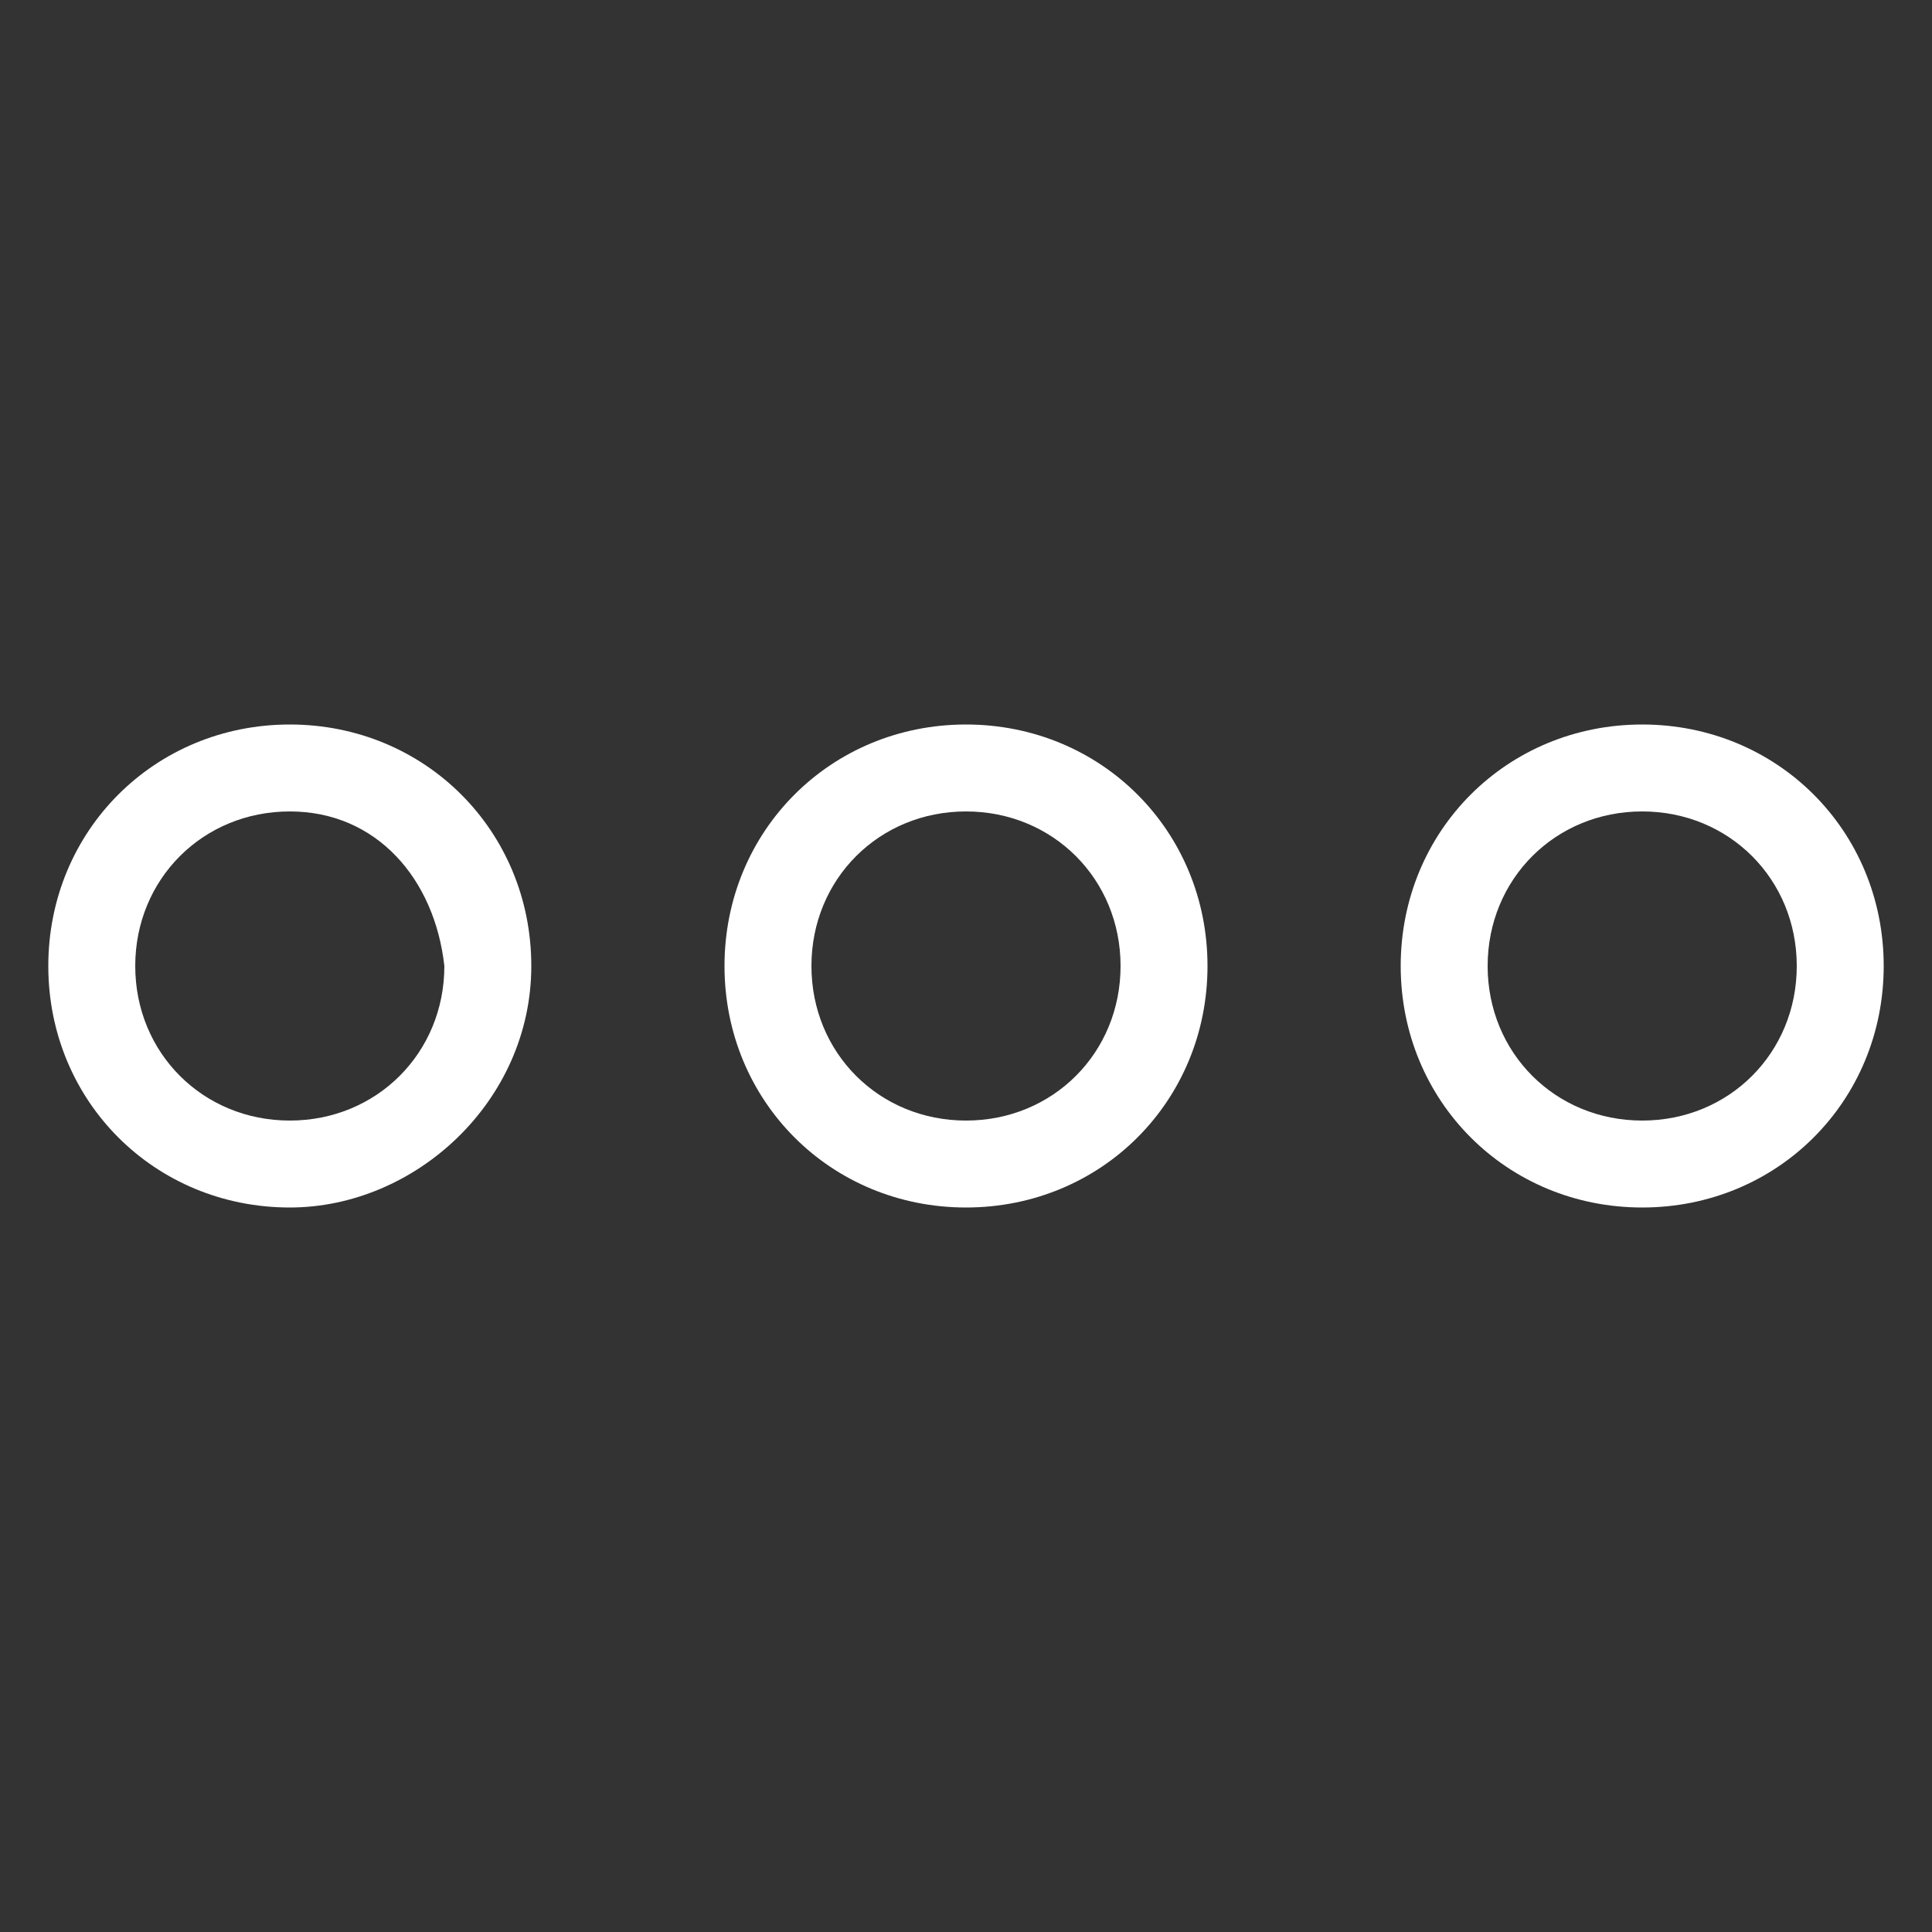 <?xml version="1.0" encoding="utf-8"?>
<!-- Generator: Adobe Illustrator 25.0.1, SVG Export Plug-In . SVG Version: 6.00 Build 0)  -->
<svg version="1.1" id="Layer_1" xmlns="http://www.w3.org/2000/svg" xmlns:xlink="http://www.w3.org/1999/xlink" x="0px" y="0px"
	 viewBox="0 0 20 20" style="enable-background:new 0 0 20 20;" xml:space="preserve">
<rect x="0" y="0" width="20" height="20" fill="#333333" stroke="none"/>
<style type="text/css">
	.st0{fill:#FFFFFF;}
</style>
<g>
	<path class="st0" d="M3,12.5c-1.4,0-2.5-1.1-2.5-2.5S1.6,7.5,3,7.5c1.4,0,2.5,1.1,2.5,2.5S4.3,12.5,3,12.5z M3,8.4
		c-0.9,0-1.6,0.7-1.6,1.6c0,0.9,0.7,1.6,1.6,1.6c0.9,0,1.6-0.7,1.6-1.6C4.5,9.1,3.9,8.4,3,8.4z"/>
	<path class="st0" d="M10,12.5c-1.4,0-2.5-1.1-2.5-2.5S8.6,7.5,10,7.5s2.5,1.1,2.5,2.5S11.4,12.5,10,12.5z M10,8.4
		c-0.9,0-1.6,0.7-1.6,1.6c0,0.9,0.7,1.6,1.6,1.6s1.6-0.7,1.6-1.6C11.6,9.1,10.9,8.4,10,8.4z"/>
	<path class="st0" d="M17,12.5c-1.4,0-2.5-1.1-2.5-2.5s1.1-2.5,2.5-2.5c1.4,0,2.5,1.1,2.5,2.5S18.4,12.5,17,12.5z M17,8.4
		c-0.9,0-1.6,0.7-1.6,1.6c0,0.9,0.7,1.6,1.6,1.6c0.9,0,1.6-0.7,1.6-1.6C18.6,9.1,17.9,8.4,17,8.4z"/>
</g>
</svg>
